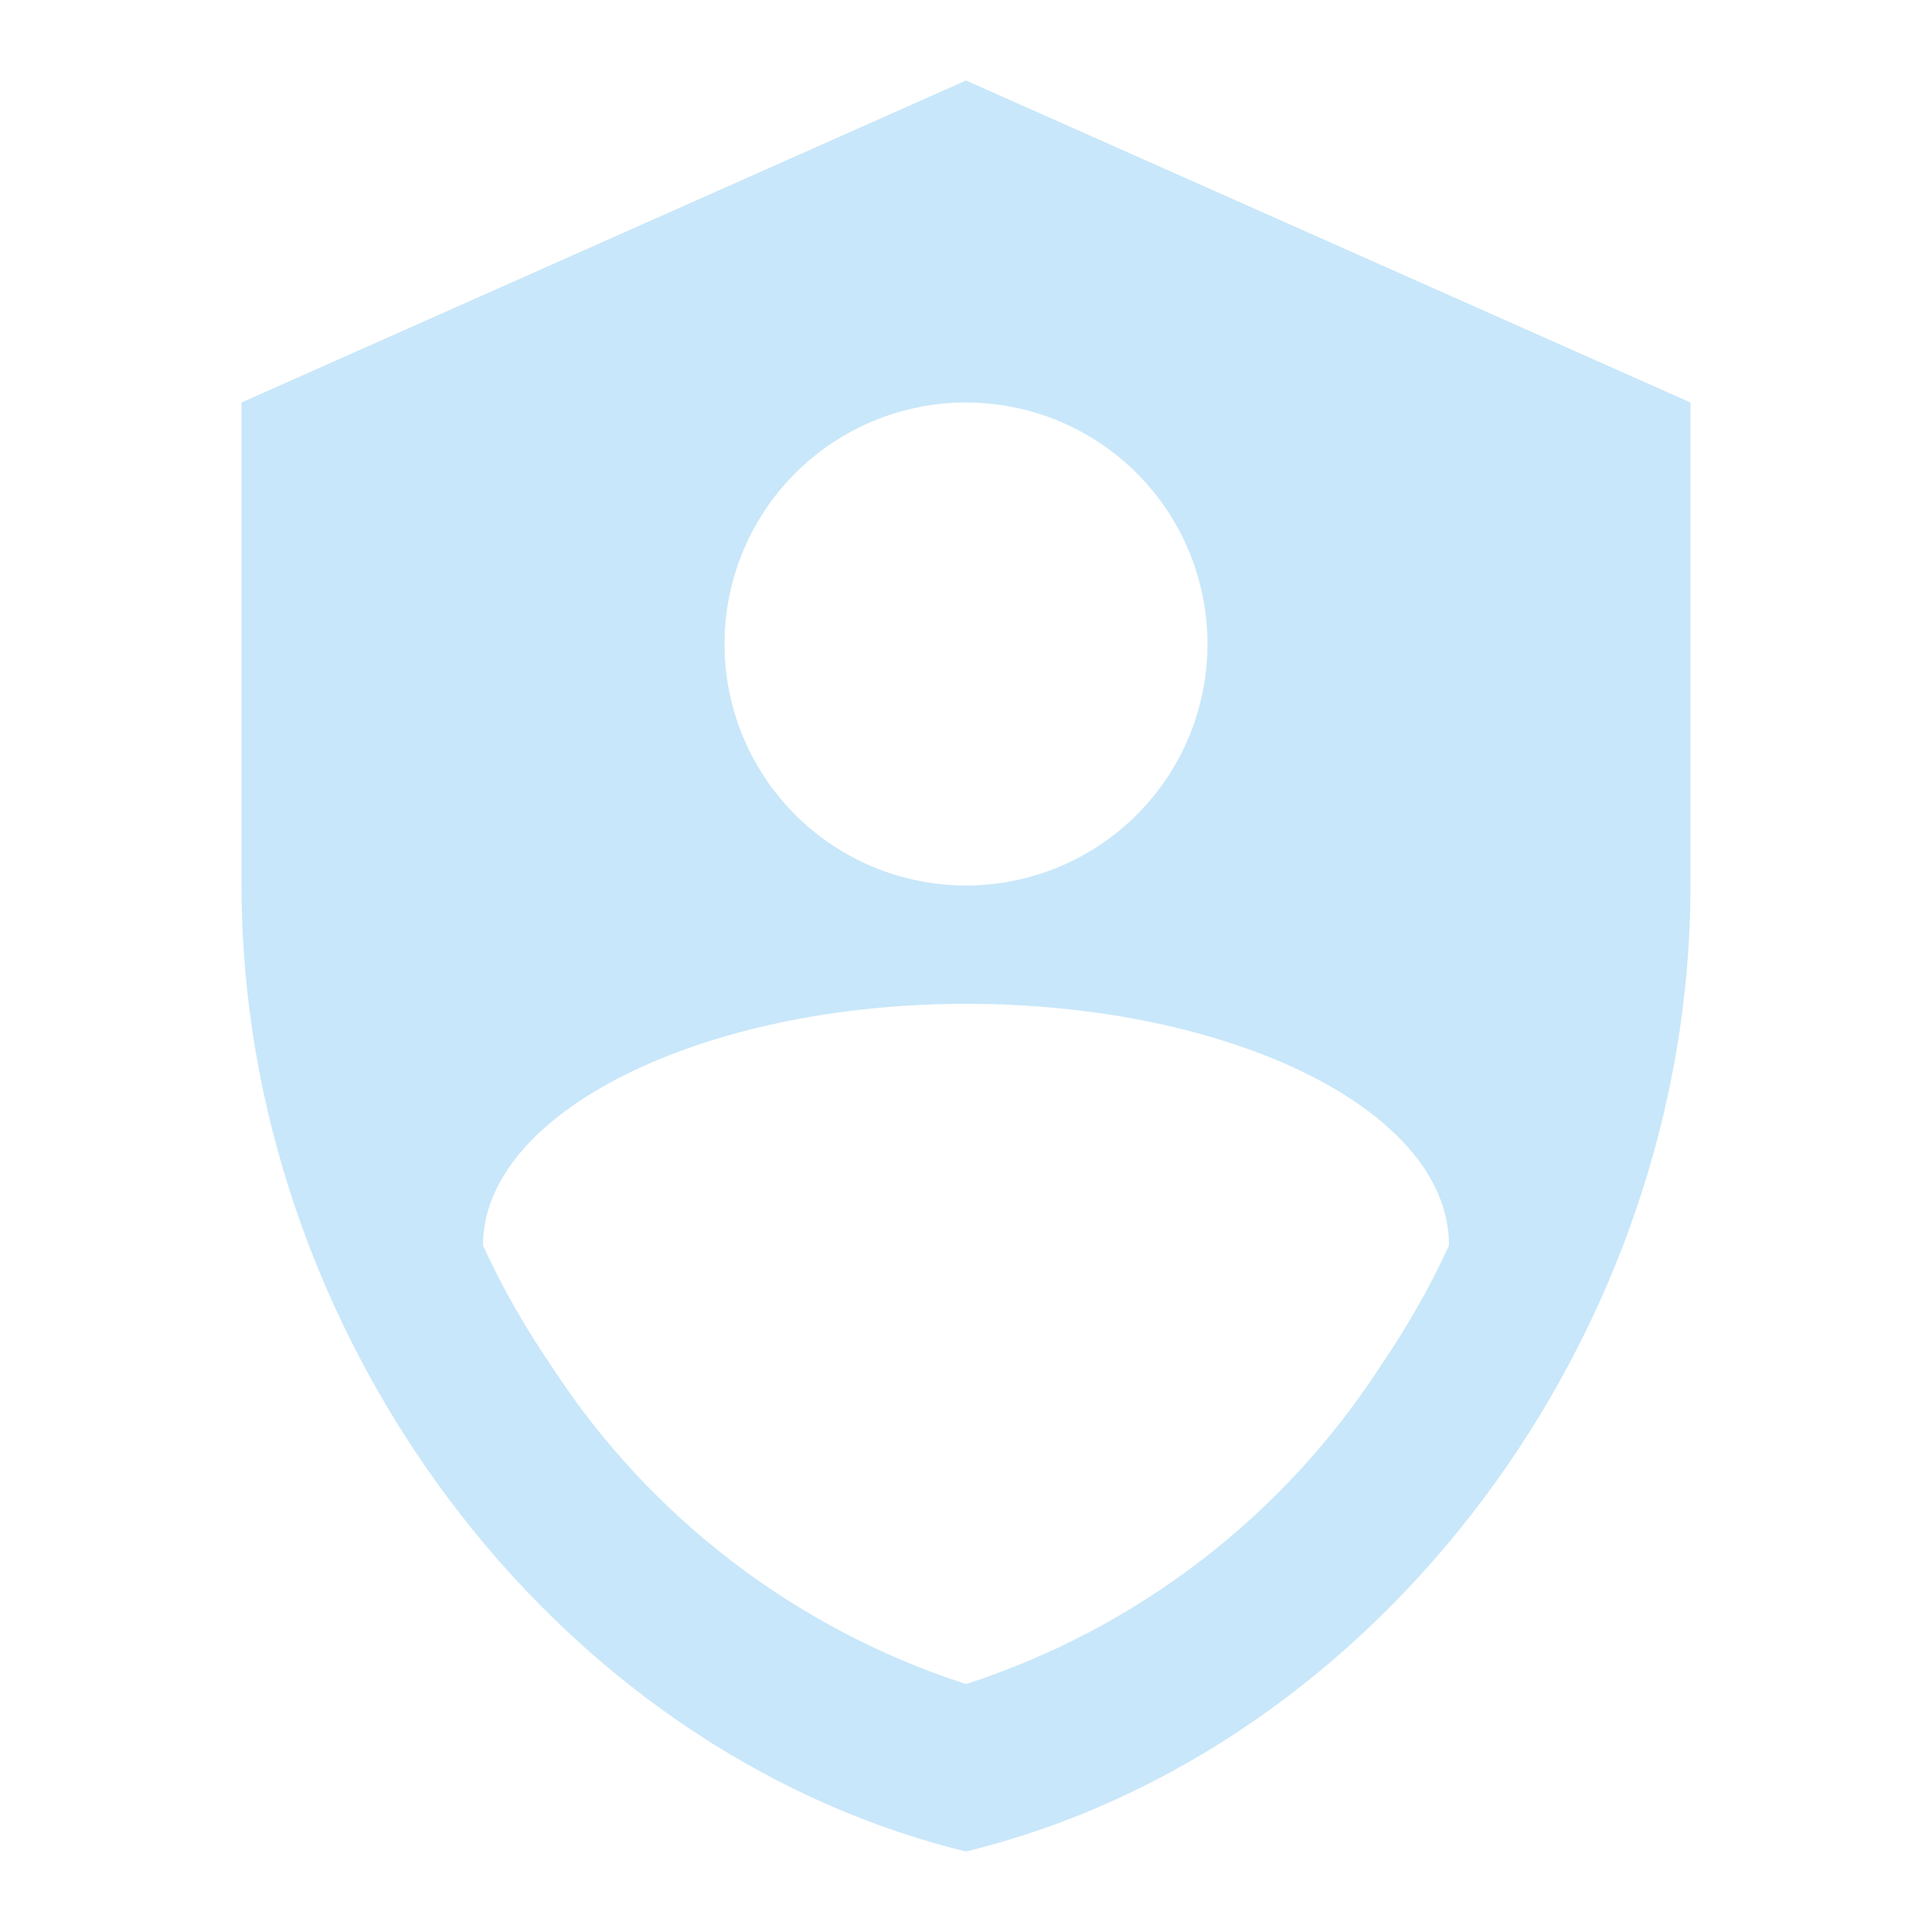 <svg width="120" height="120" viewBox="0 0 120 120" fill="none" xmlns="http://www.w3.org/2000/svg">
<path d="M60 5L15 25V55C15 82.75 34.2 108.7 60 115C85.8 108.7 105 82.75 105 55V25L60 5ZM60 25C63.978 25 67.794 26.58 70.607 29.393C73.42 32.206 75 36.022 75 40C75 43.978 73.42 47.794 70.607 50.607C67.794 53.42 63.978 55 60 55C56.022 55 52.206 53.42 49.393 50.607C46.58 47.794 45 43.978 45 40C45 36.022 46.58 32.206 49.393 29.393C52.206 26.58 56.022 25 60 25ZM85.65 85C79.592 94.273 70.539 101.191 60 104.6C49.461 101.191 40.408 94.273 34.35 85C32.65 82.5 31.2 80 30 77.35C30 69.1 43.55 62.35 60 62.35C76.45 62.35 90 68.95 90 77.35C88.8 80 87.35 82.5 85.65 85Z" fill="#C9E7FA"/>
</svg>
